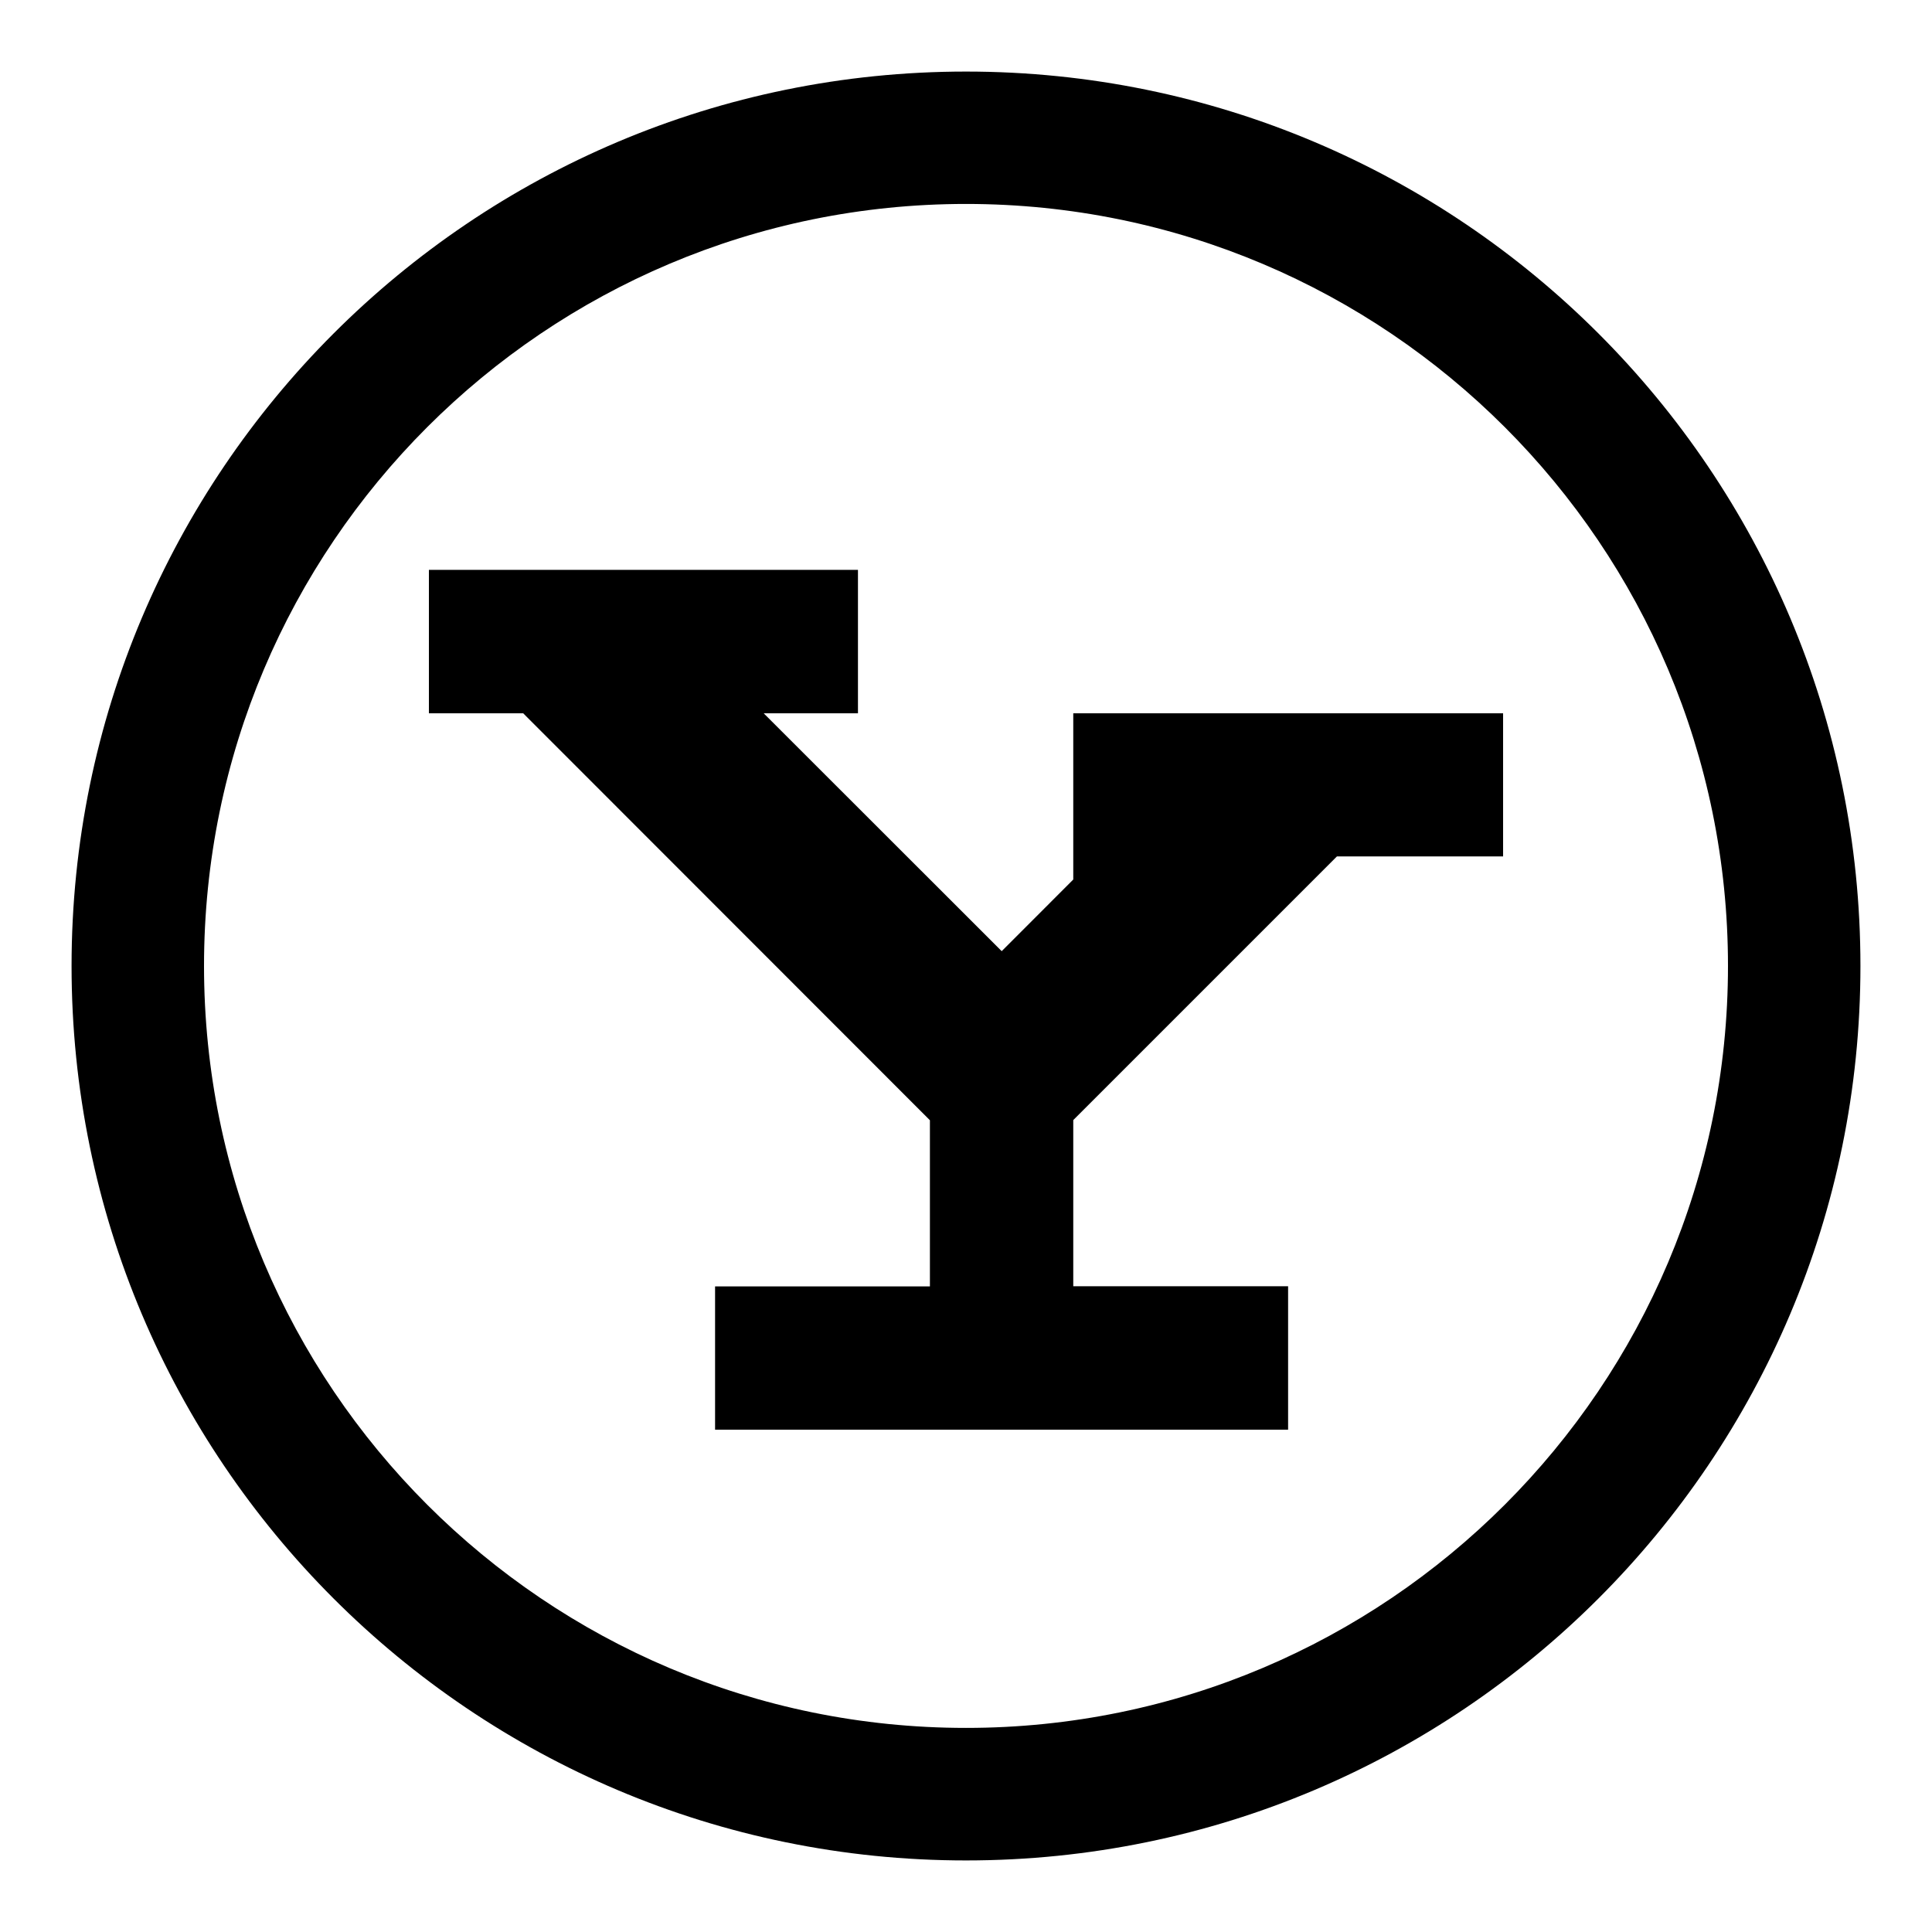 <svg xmlns="http://www.w3.org/2000/svg" viewBox="0 0 25 25"><symbol id="a" viewBox="0 0 25 25"><path d="M12.5.926C6.108.926.926 6.108.926 12.5c0 6.393 5.182 11.574 11.574 11.574 6.393 0 11.574-5.182 11.574-11.574C24.074 6.108 18.894.926 12.5.926zm0 21.433c-5.445 0-9.86-4.415-9.86-9.86 0-5.445 4.415-9.86 9.86-9.86 5.445 0 9.86 4.415 9.86 9.86 0 5.445-4.415 9.86-9.86 9.86zm6.95-11.277H17.3l-3.412 3.412v2.15h2.78V18.5H9.253v-1.854h2.78v-2.15L6.77 9.23H5.55V7.374h5.552V9.23h-1.22l3.08 3.078.926-.927V9.23h5.562v1.853z"/></symbol><use href="#a"/></svg>